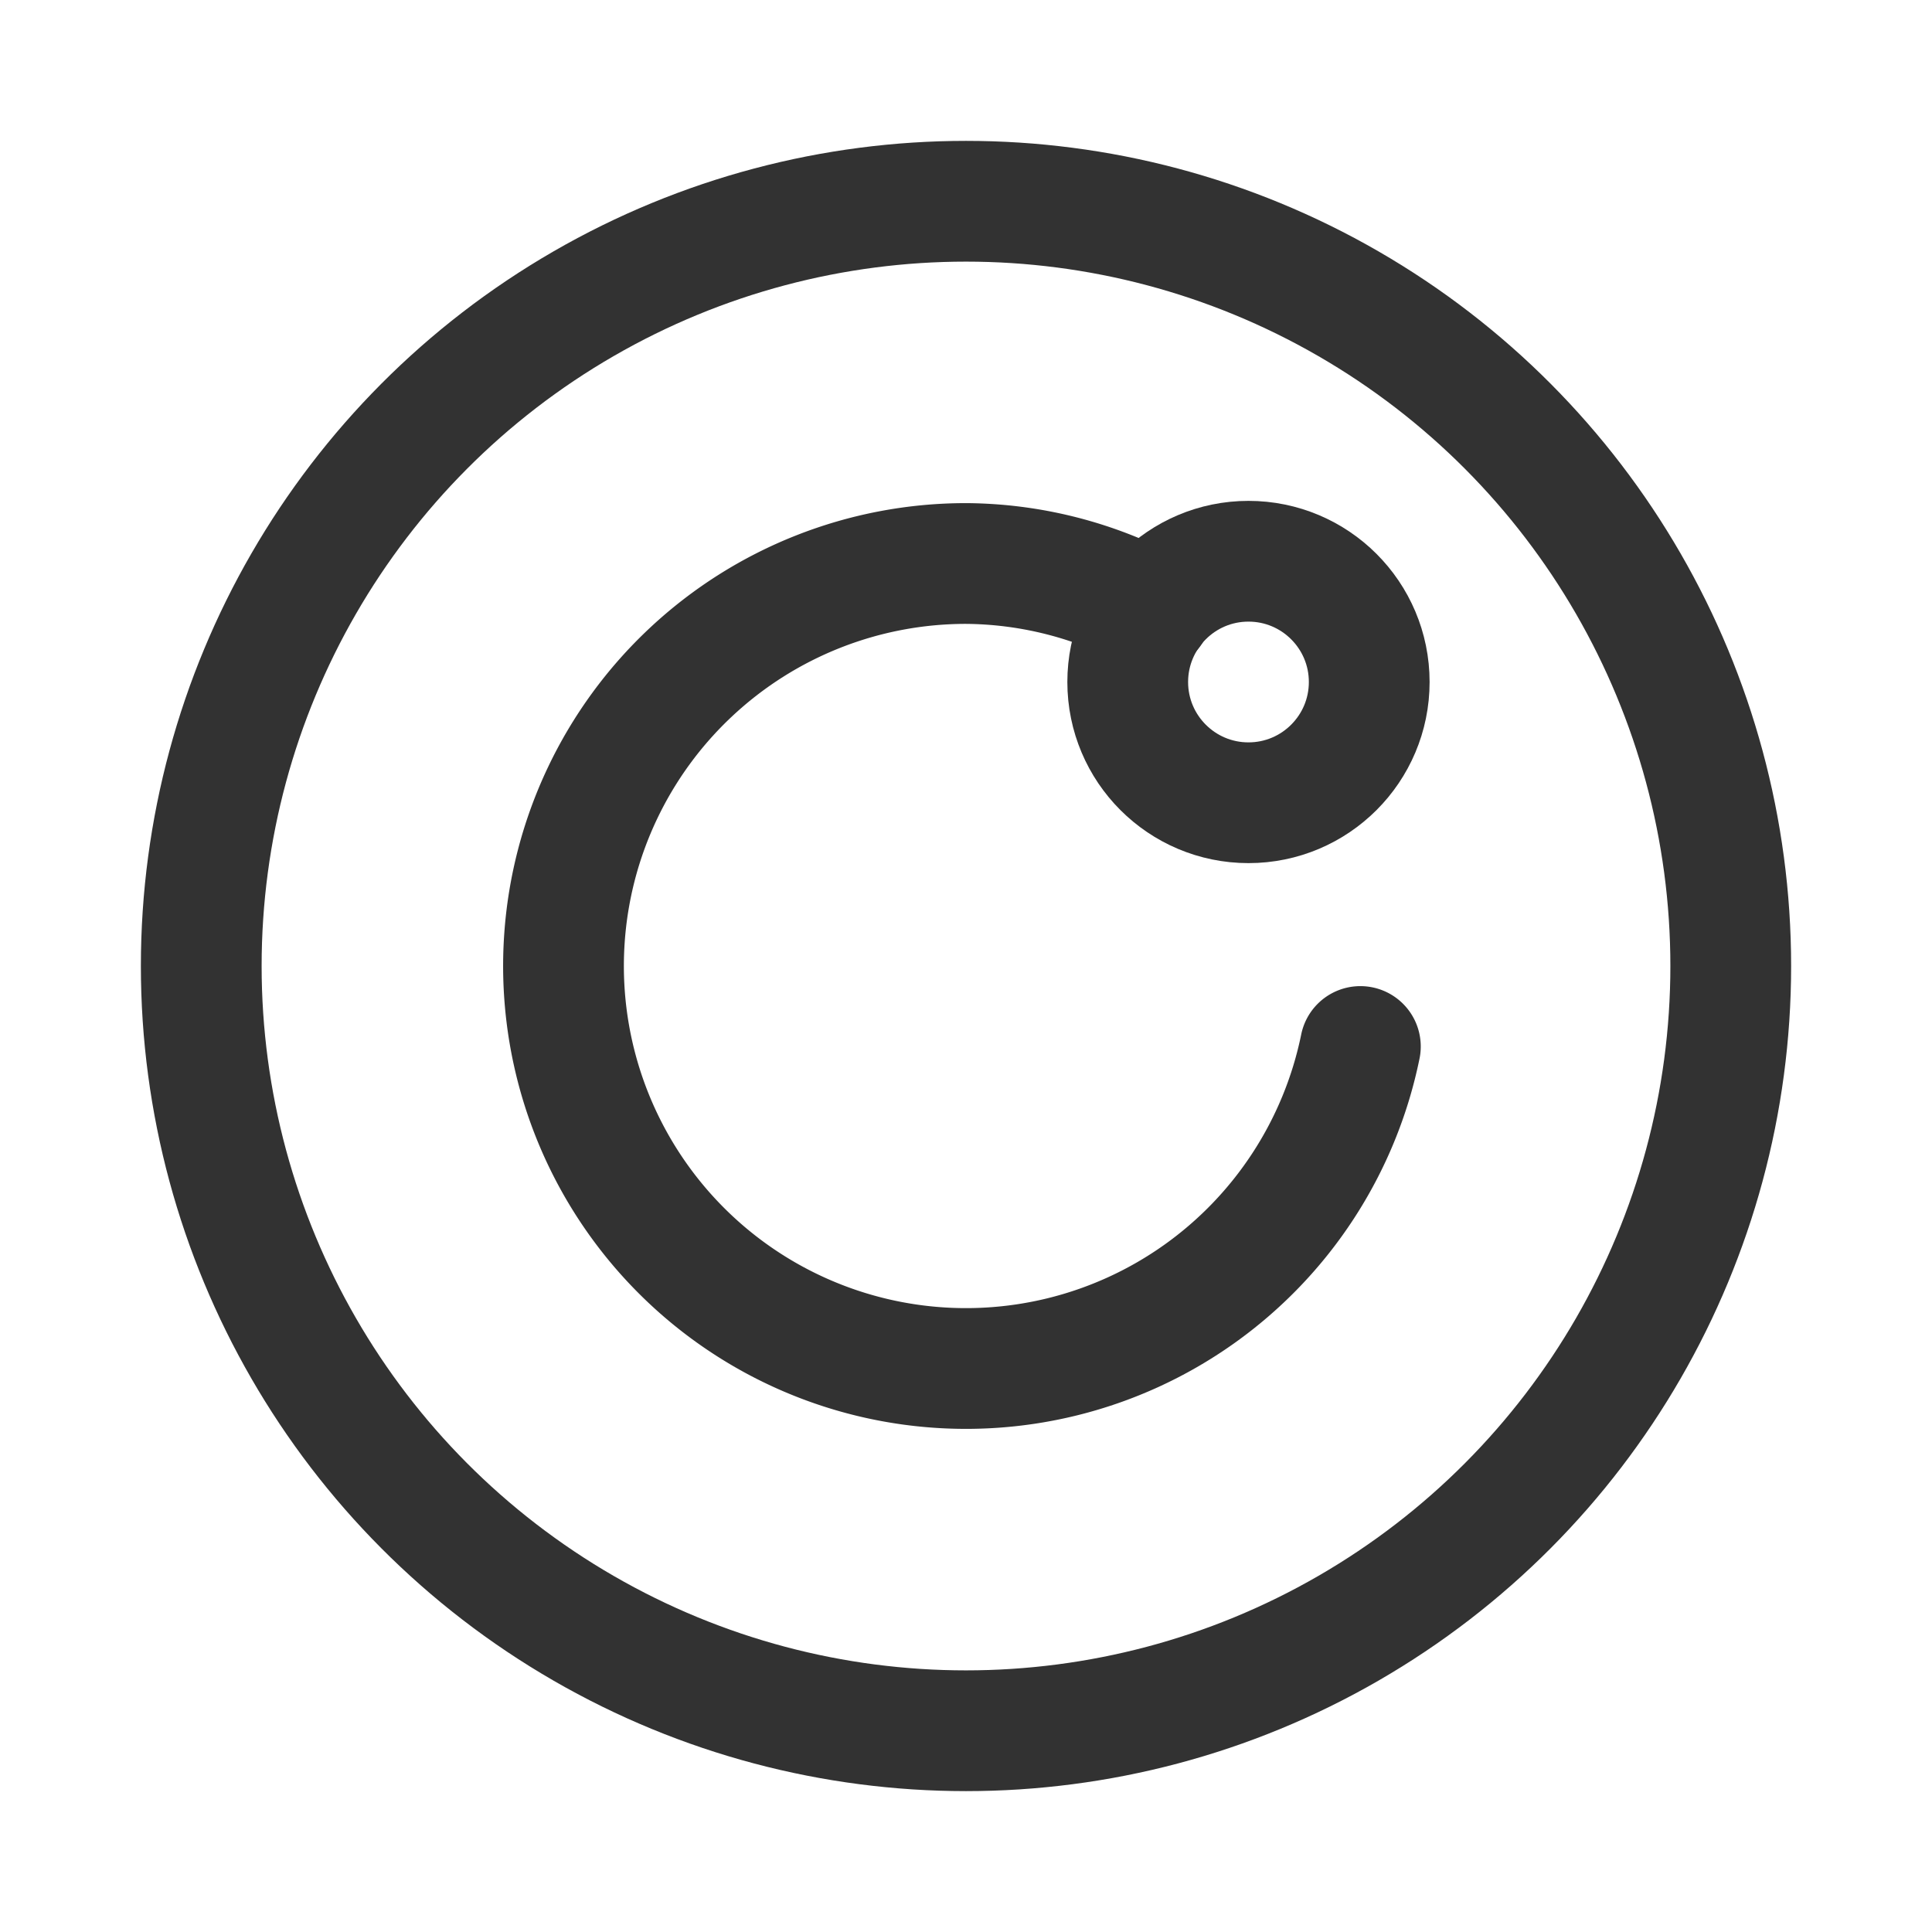 <svg id="Layer_3" data-name="Layer 3" xmlns="http://www.w3.org/2000/svg" viewBox="0 0 24 24"><circle cx="15.509" cy="8.472" r="1.5" fill="none" stroke="#323232" stroke-linecap="round" stroke-linejoin="round" stroke-width="1.5"/><path d="M16.899,13A5,5,0,1,1,12,7a4.944,4.944,0,0,1,2.303.587" fill="none" stroke="#323232" stroke-linecap="round" stroke-linejoin="round" stroke-width="1.5"/><circle cx="12" cy="12" r="9.5" fill="none" stroke="#323232" stroke-linecap="round" stroke-linejoin="round" stroke-width="1.5"/><rect width="24" height="24" fill="none"/></svg>
